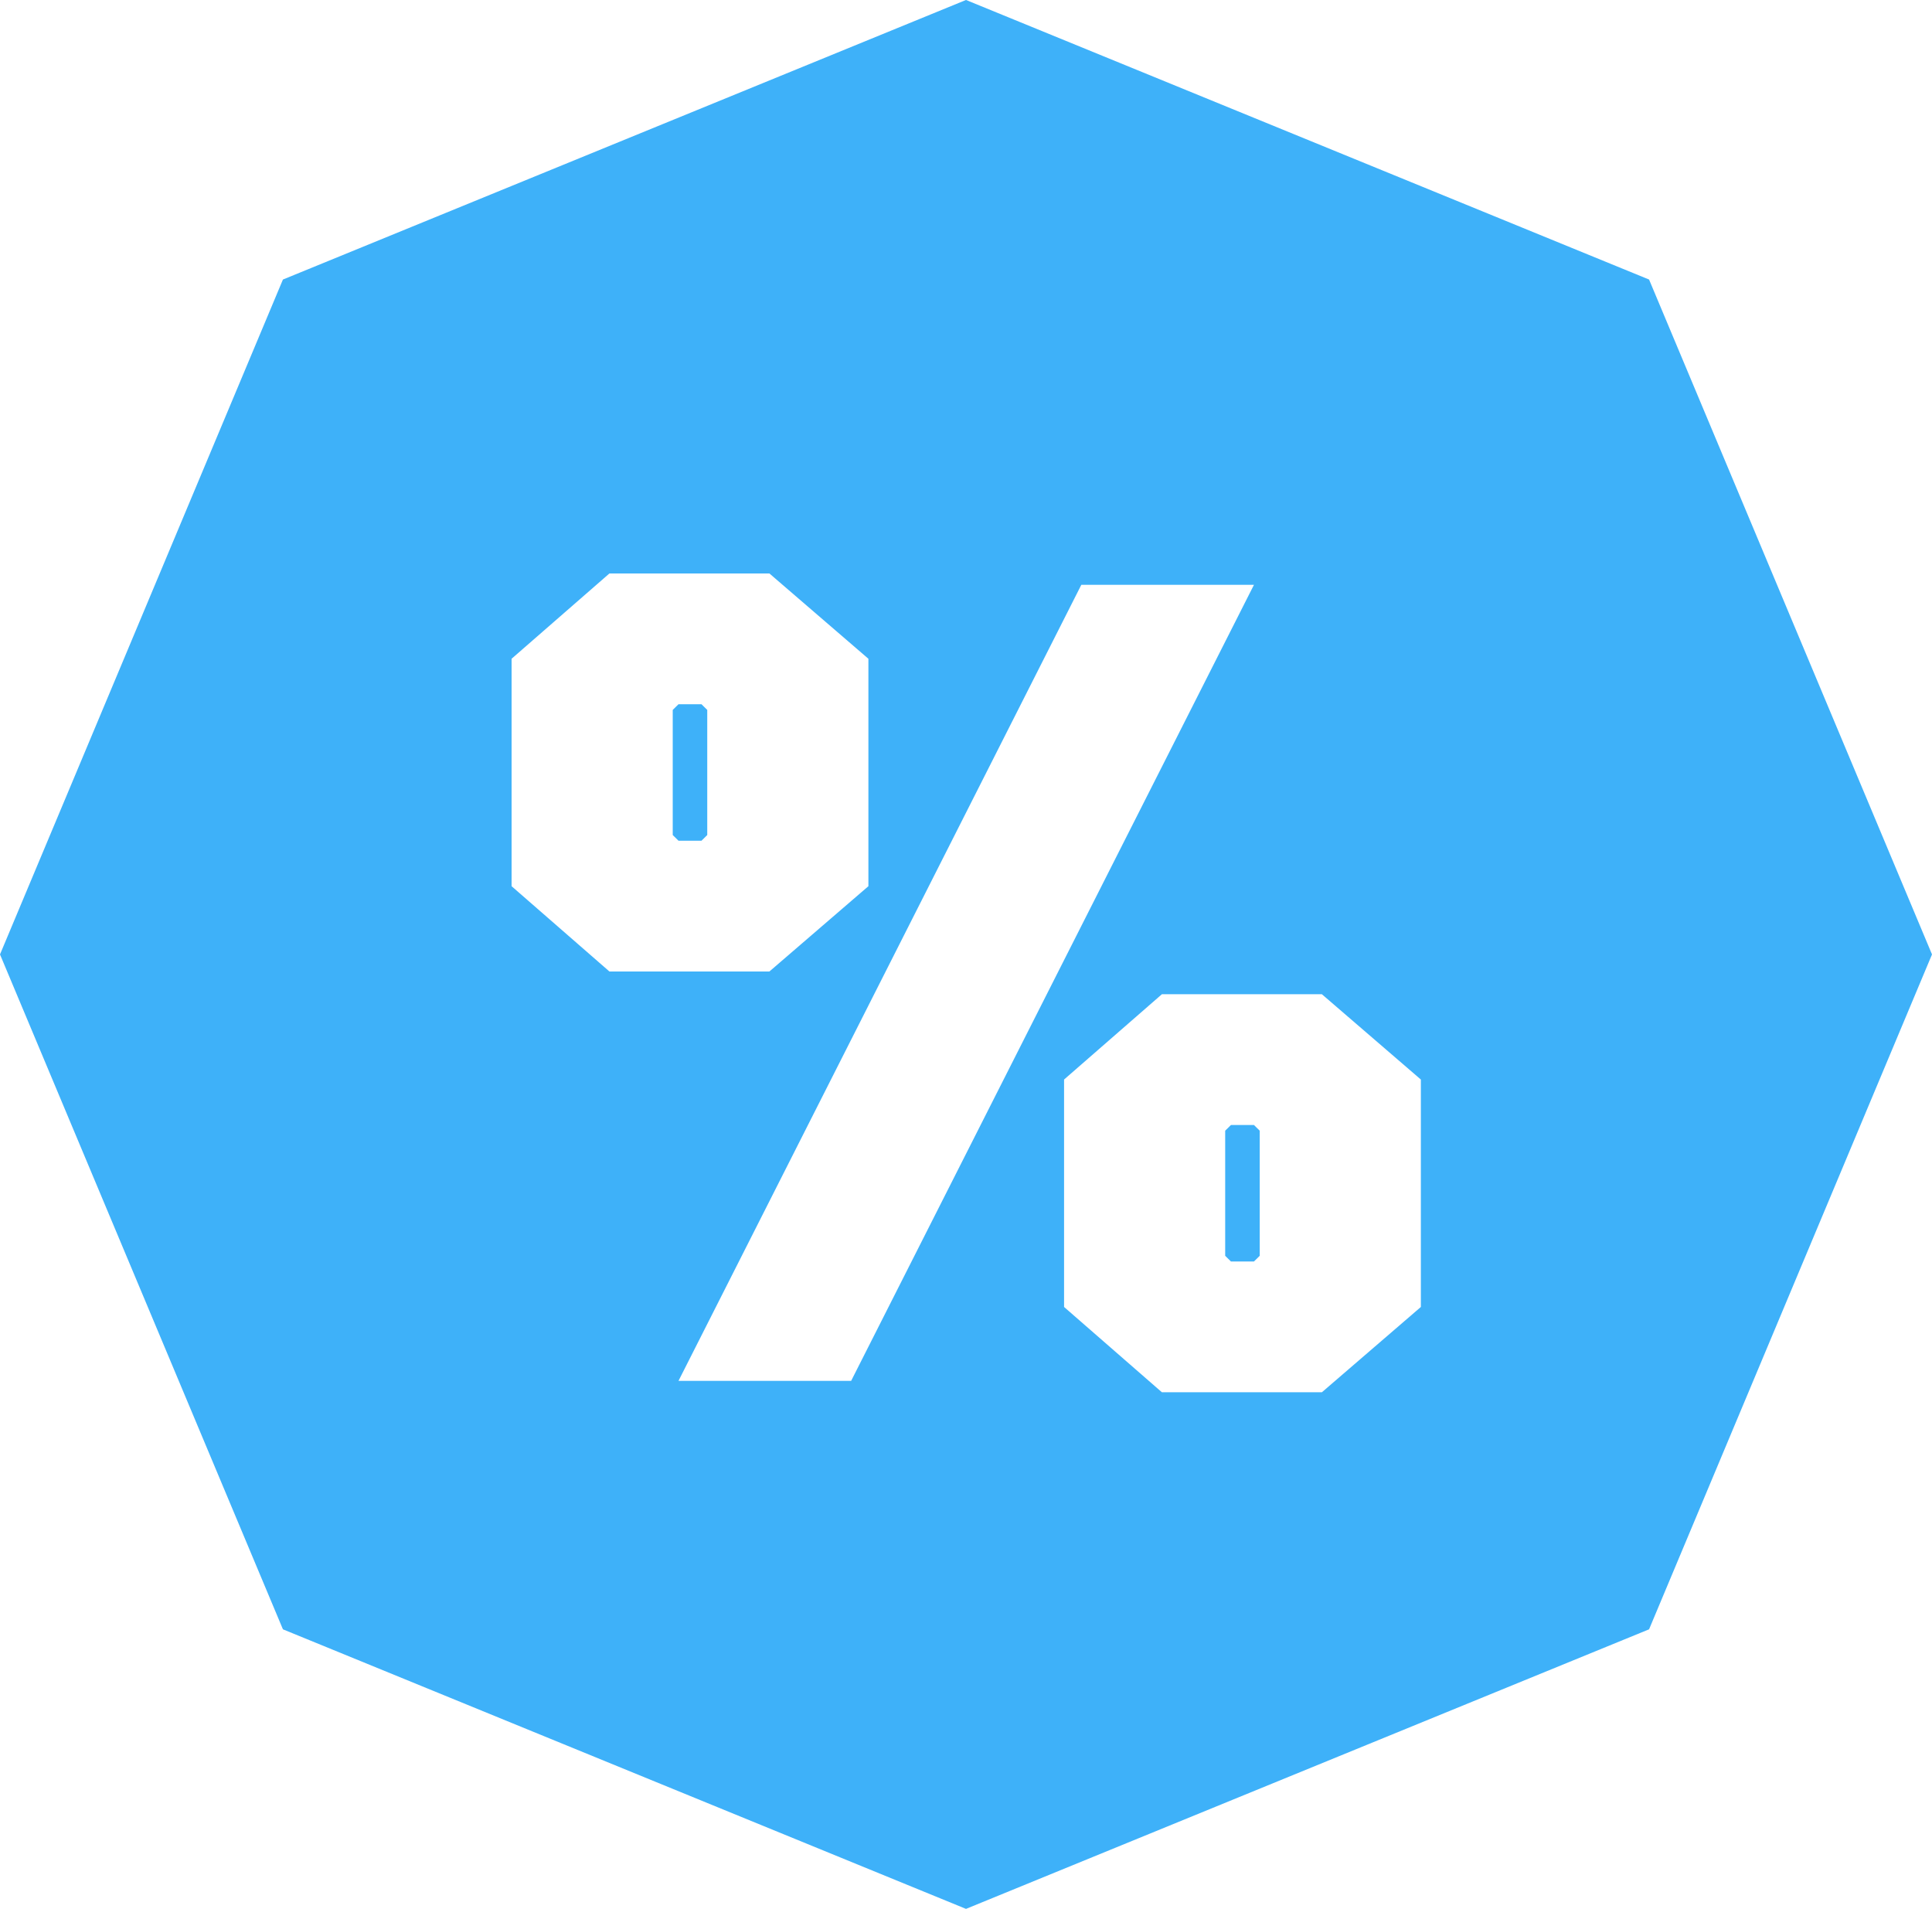 <svg width="83" height="82" viewBox="0 0 83 82" fill="none" xmlns="http://www.w3.org/2000/svg">
<path d="M29.148 36.114L28.901 35.87V30.496L29.148 30.252H30.137L30.384 30.496V35.87L30.137 36.114H29.148Z" fill="#3EB1F9"/>
<path d="M52.882 54.189L52.635 53.945V48.571L52.882 48.327H53.871L54.119 48.571V53.945L53.871 54.189H52.882Z" fill="#3EB1F9"/>
<path fill-rule="evenodd" clip-rule="evenodd" d="M70.845 12.008L41.5 -0.001L12.155 12.008L0 40.999L12.155 69.99L41.5 81.999L70.845 69.99L83 40.999L70.845 12.008ZM21.978 28.298V38.068L26.181 41.732H33.054L37.307 38.068V28.298L33.054 24.634H26.181L21.978 28.298ZM45.713 46.373V56.143L49.916 59.807H56.789L61.041 56.143V46.373L56.789 42.709H49.916L45.713 46.373ZM36.565 59.318L53.871 25.122H46.454L29.148 59.318H36.565Z" fill="#3EB1F9"/>
</svg>
